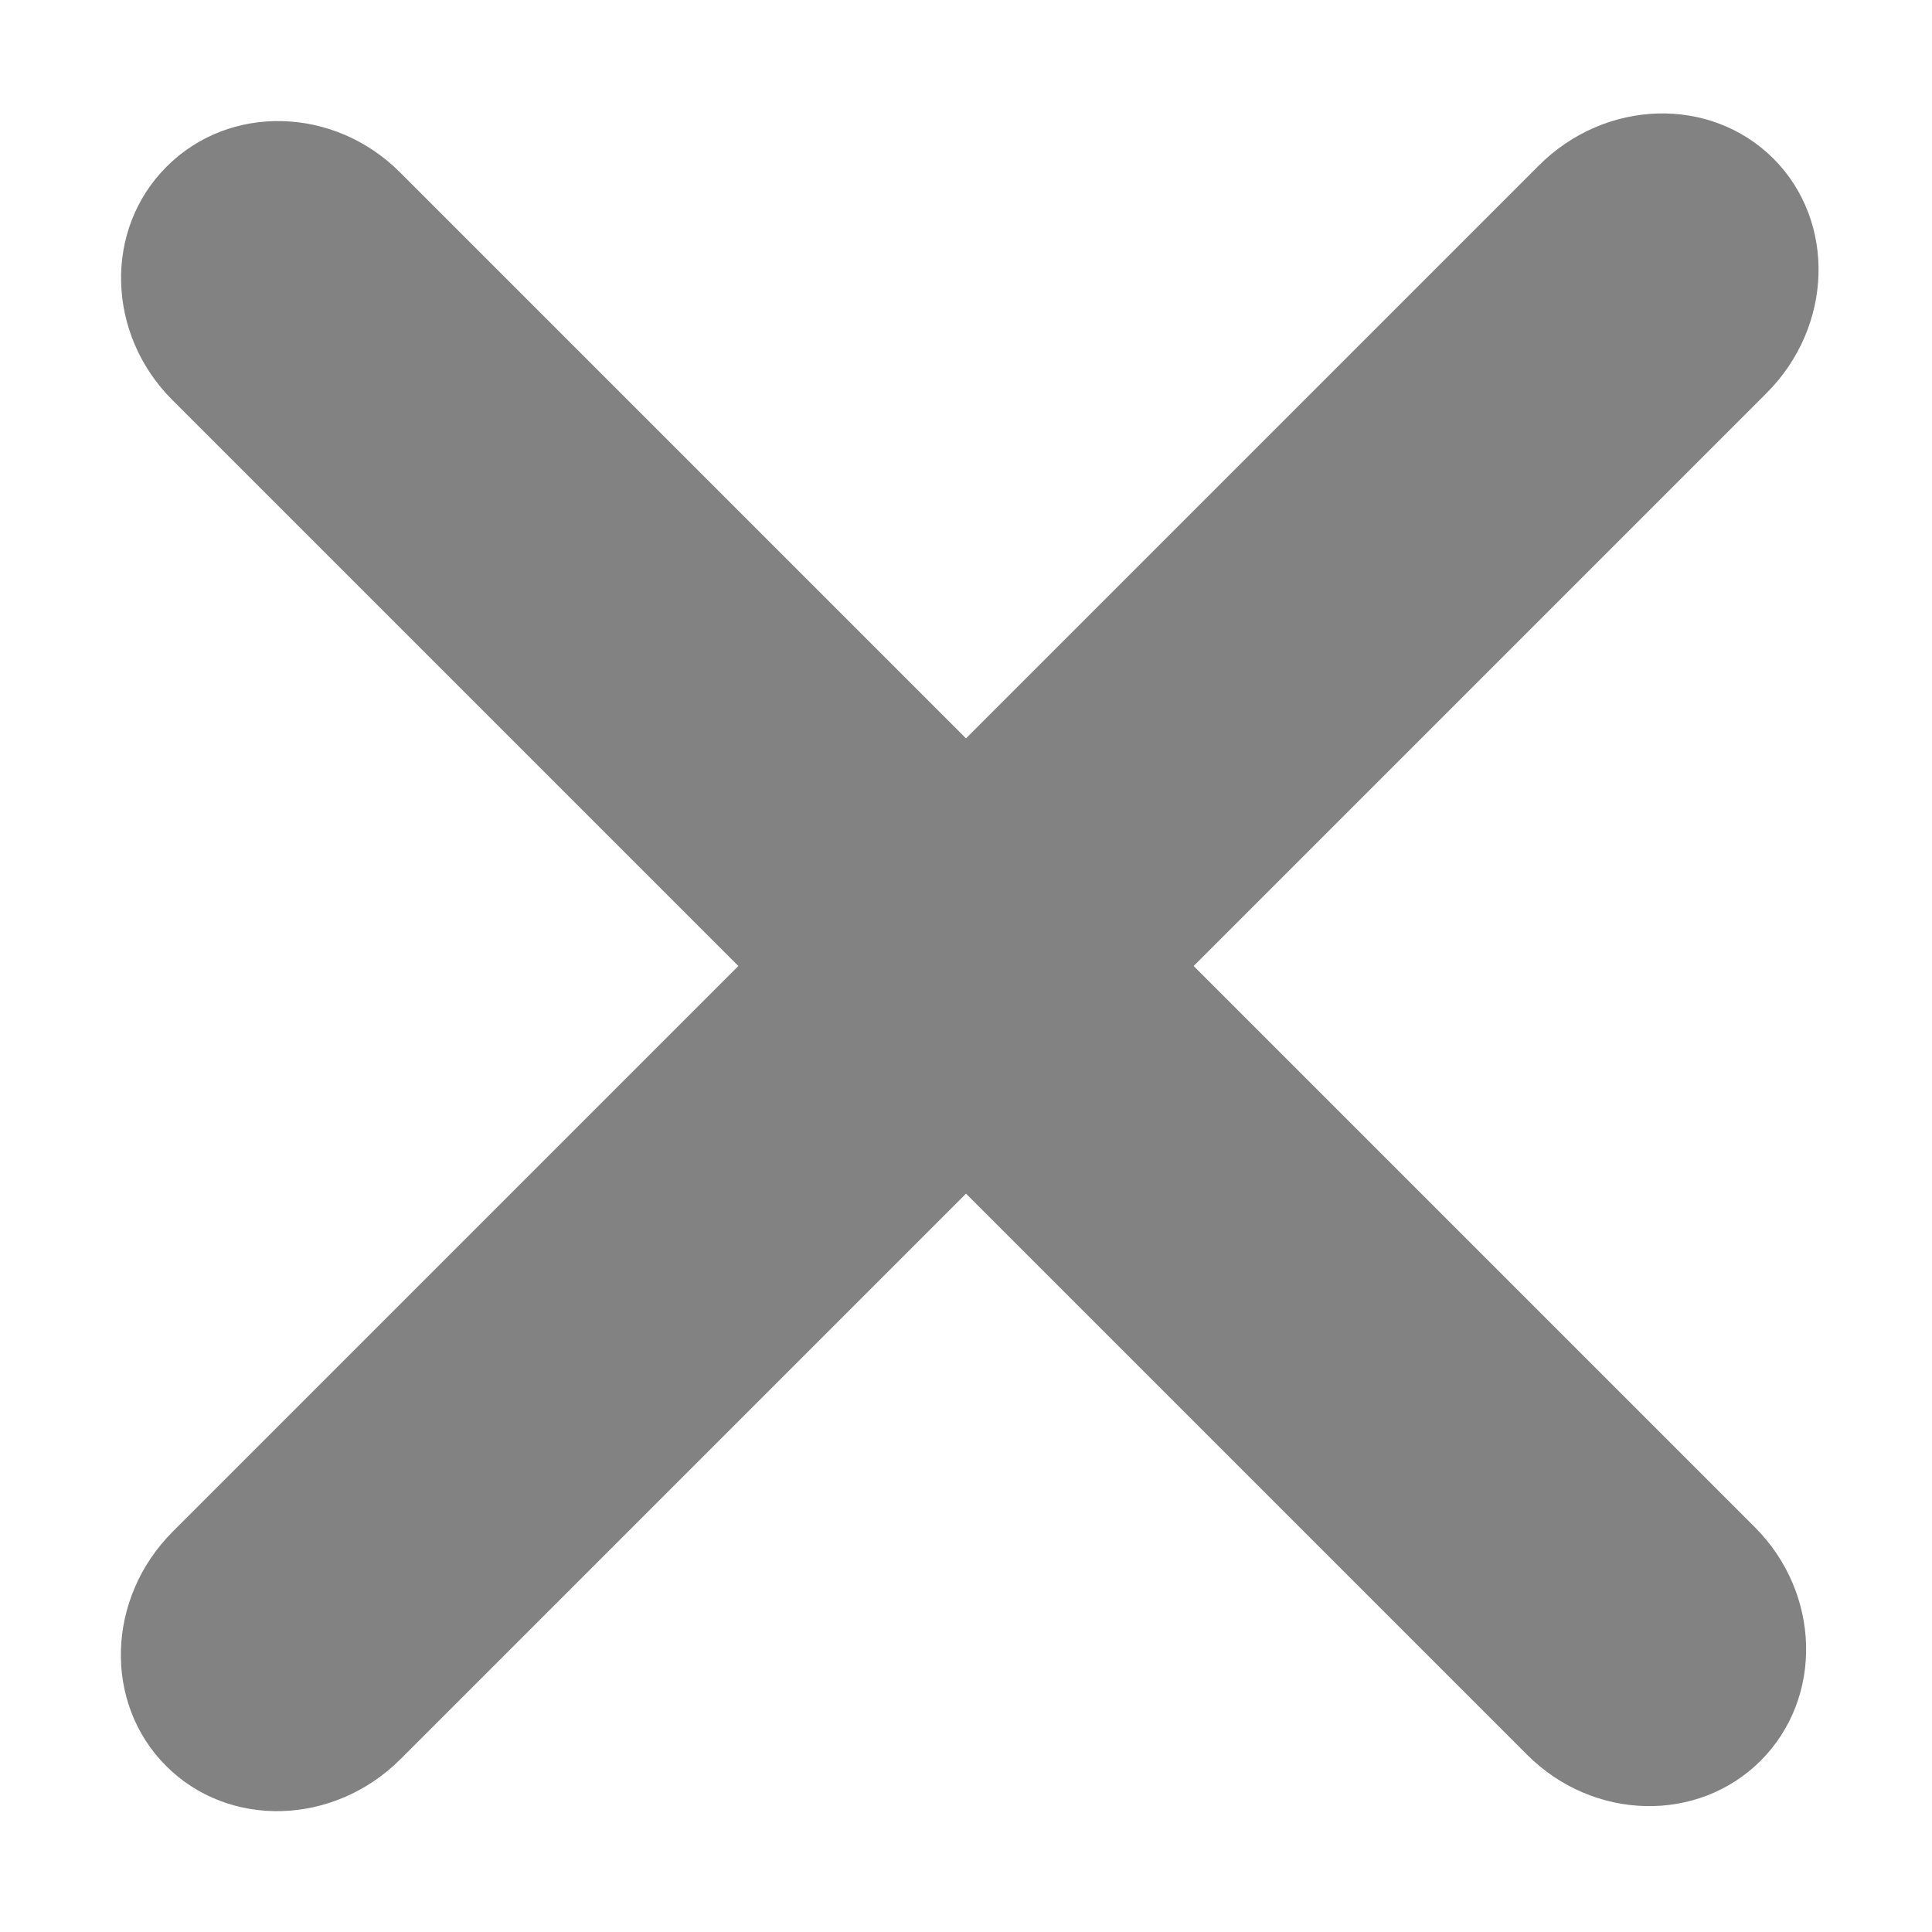 <svg width="12" height="12" viewBox="0 0 12 12" fill="none" xmlns="http://www.w3.org/2000/svg">
<path fill-rule="evenodd" clip-rule="evenodd" d="M9.558 1.028C9.972 0.614 10.624 0.595 11.015 0.985C11.405 1.376 11.386 2.028 10.972 2.442L7.414 6L10.899 9.485C11.31 9.896 11.326 10.545 10.936 10.936C10.545 11.326 9.896 11.31 9.485 10.899L6 7.414L2.488 10.926C2.074 11.34 1.422 11.359 1.032 10.969C0.641 10.578 0.66 9.926 1.074 9.512L4.586 6L1.071 2.485C0.66 2.075 0.644 1.425 1.035 1.035C1.425 0.644 2.075 0.66 2.485 1.071L6 4.586L9.558 1.028Z" fill="#828282"/>
</svg>
